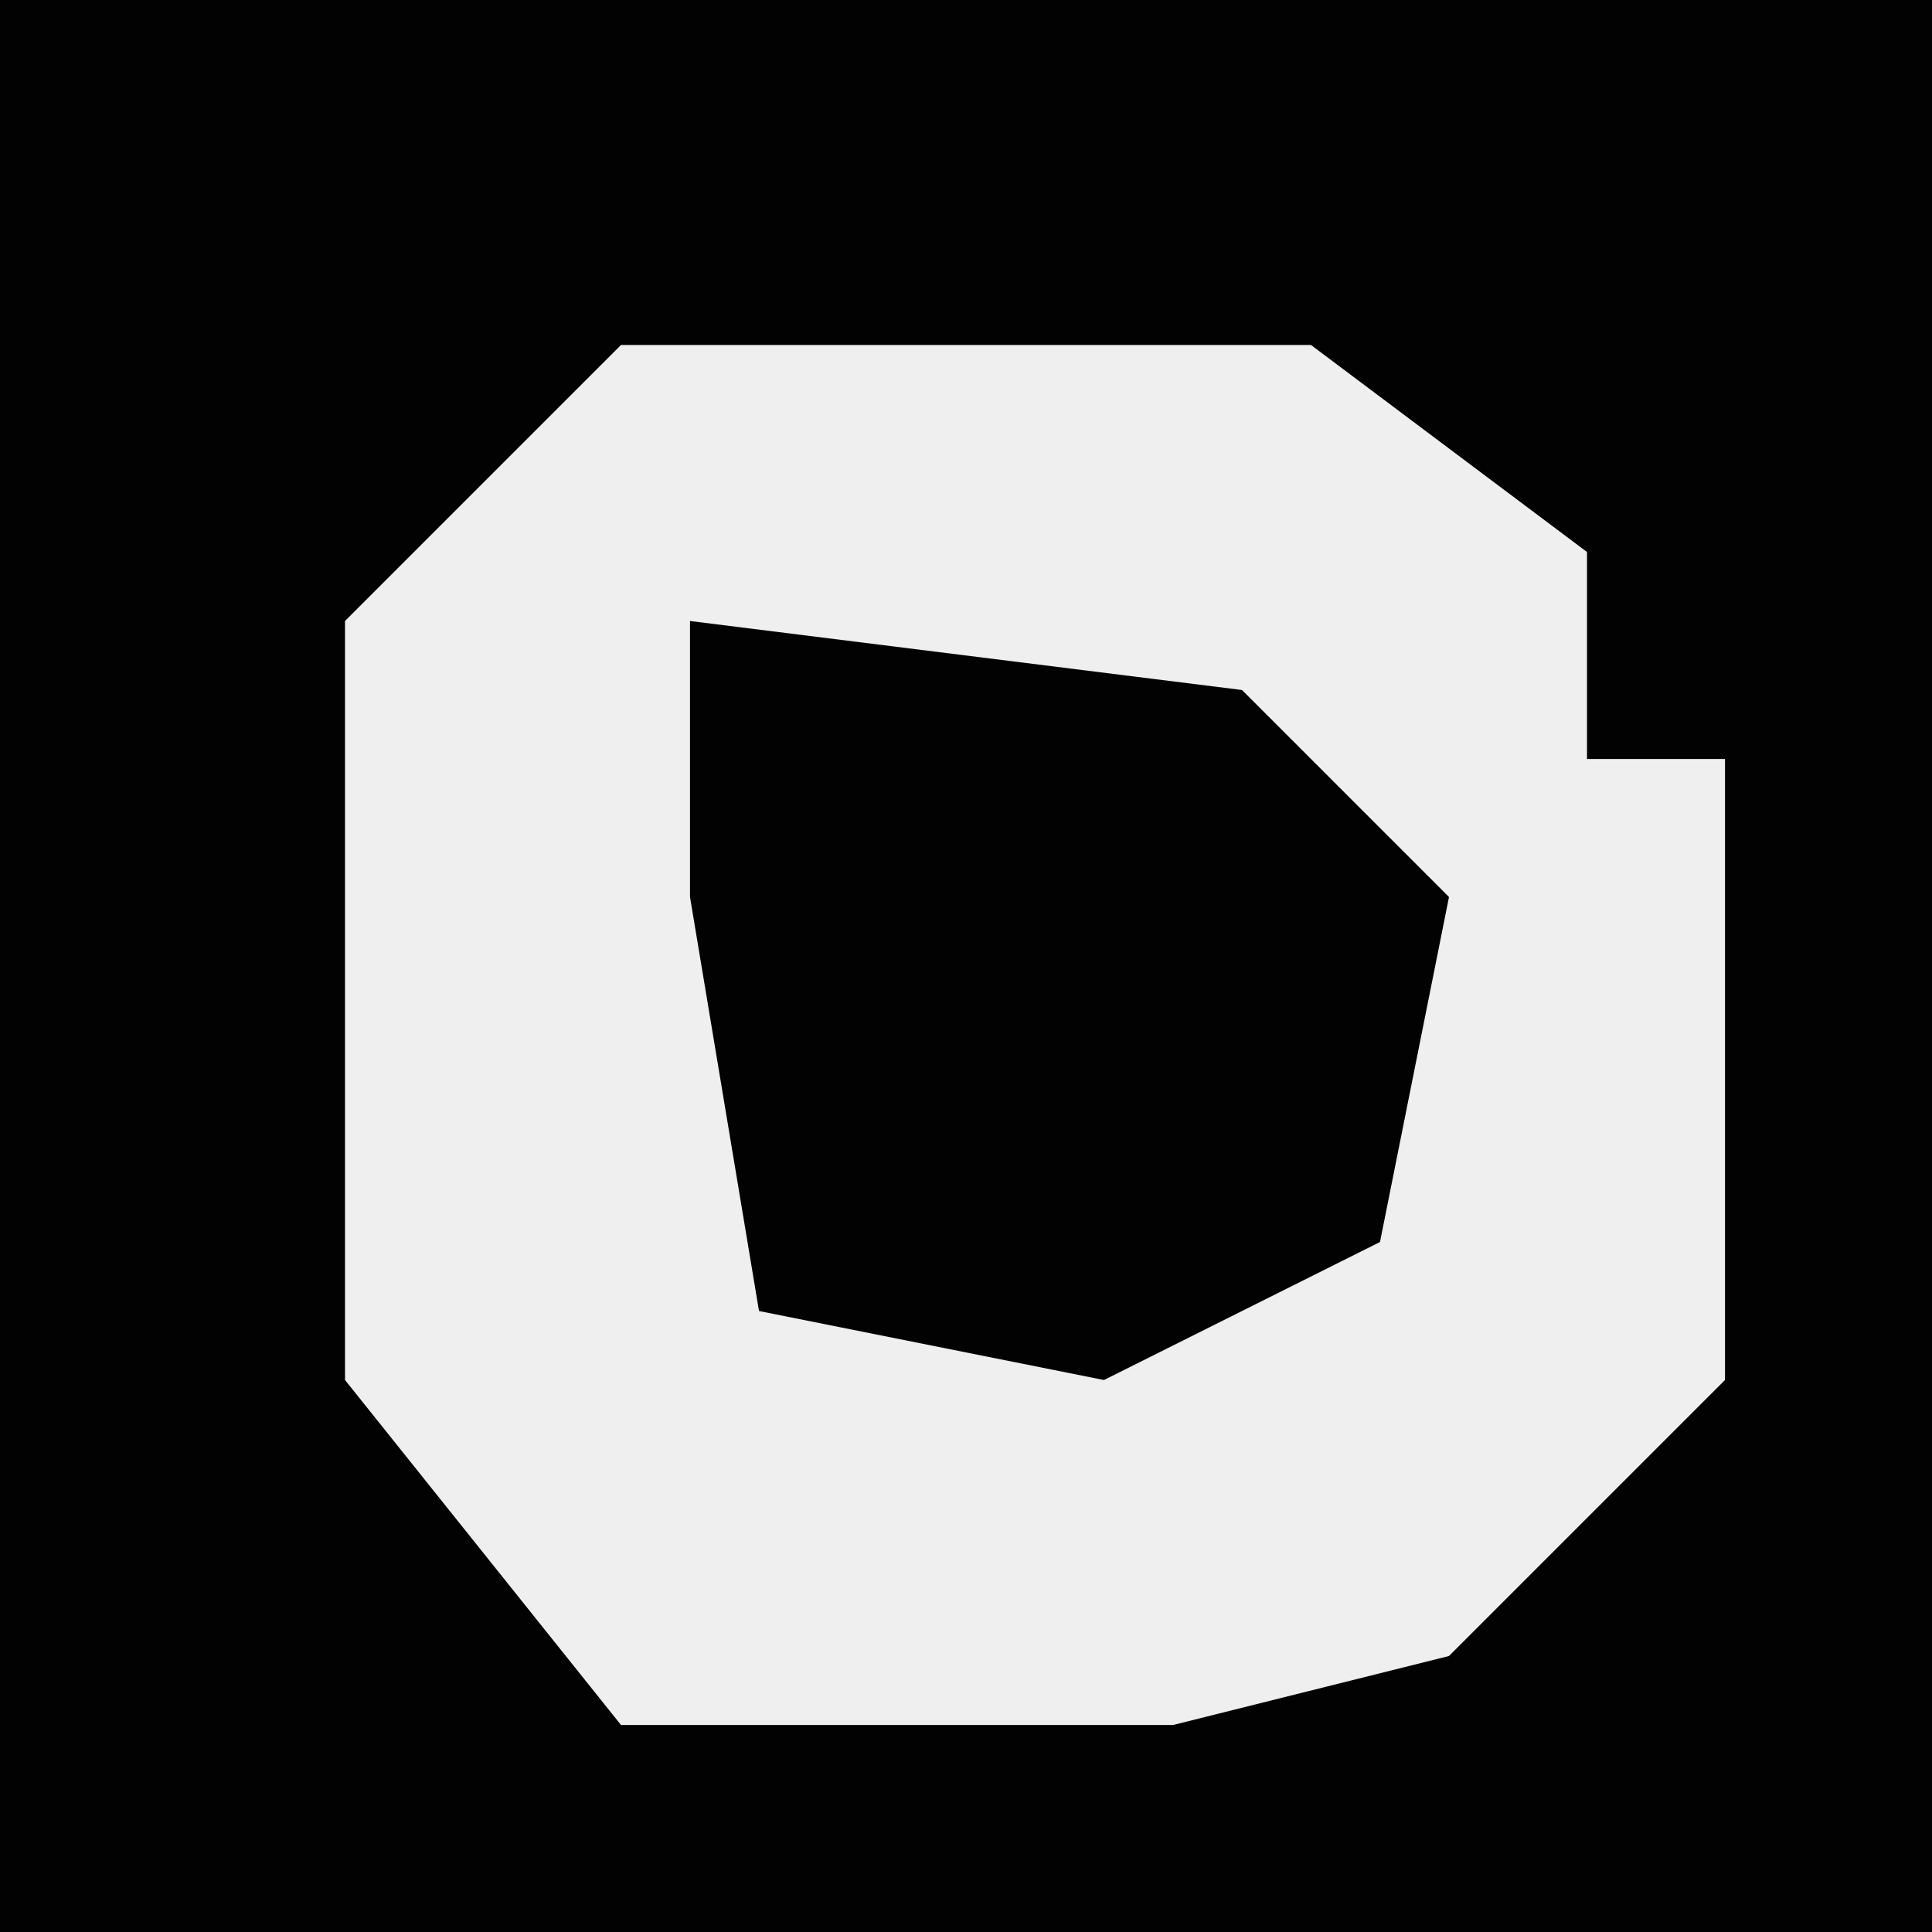 <?xml version="1.0" encoding="UTF-8"?>
<svg version="1.1" xmlns="http://www.w3.org/2000/svg" width="28" height="28">
<path d="M0,0 L28,0 L28,28 L0,28 Z " fill="#020202" transform="translate(0,0)"/>
<path d="M0,0 L10,0 L14,3 L14,6 L16,6 L16,15 L12,19 L8,20 L0,20 L-4,15 L-4,4 Z " fill="#EFEFEF" transform="translate(9,5)"/>
<path d="M0,0 L8,1 L11,4 L10,9 L6,11 L1,10 L0,4 Z " fill="#020202" transform="translate(10,9)"/>
</svg>
